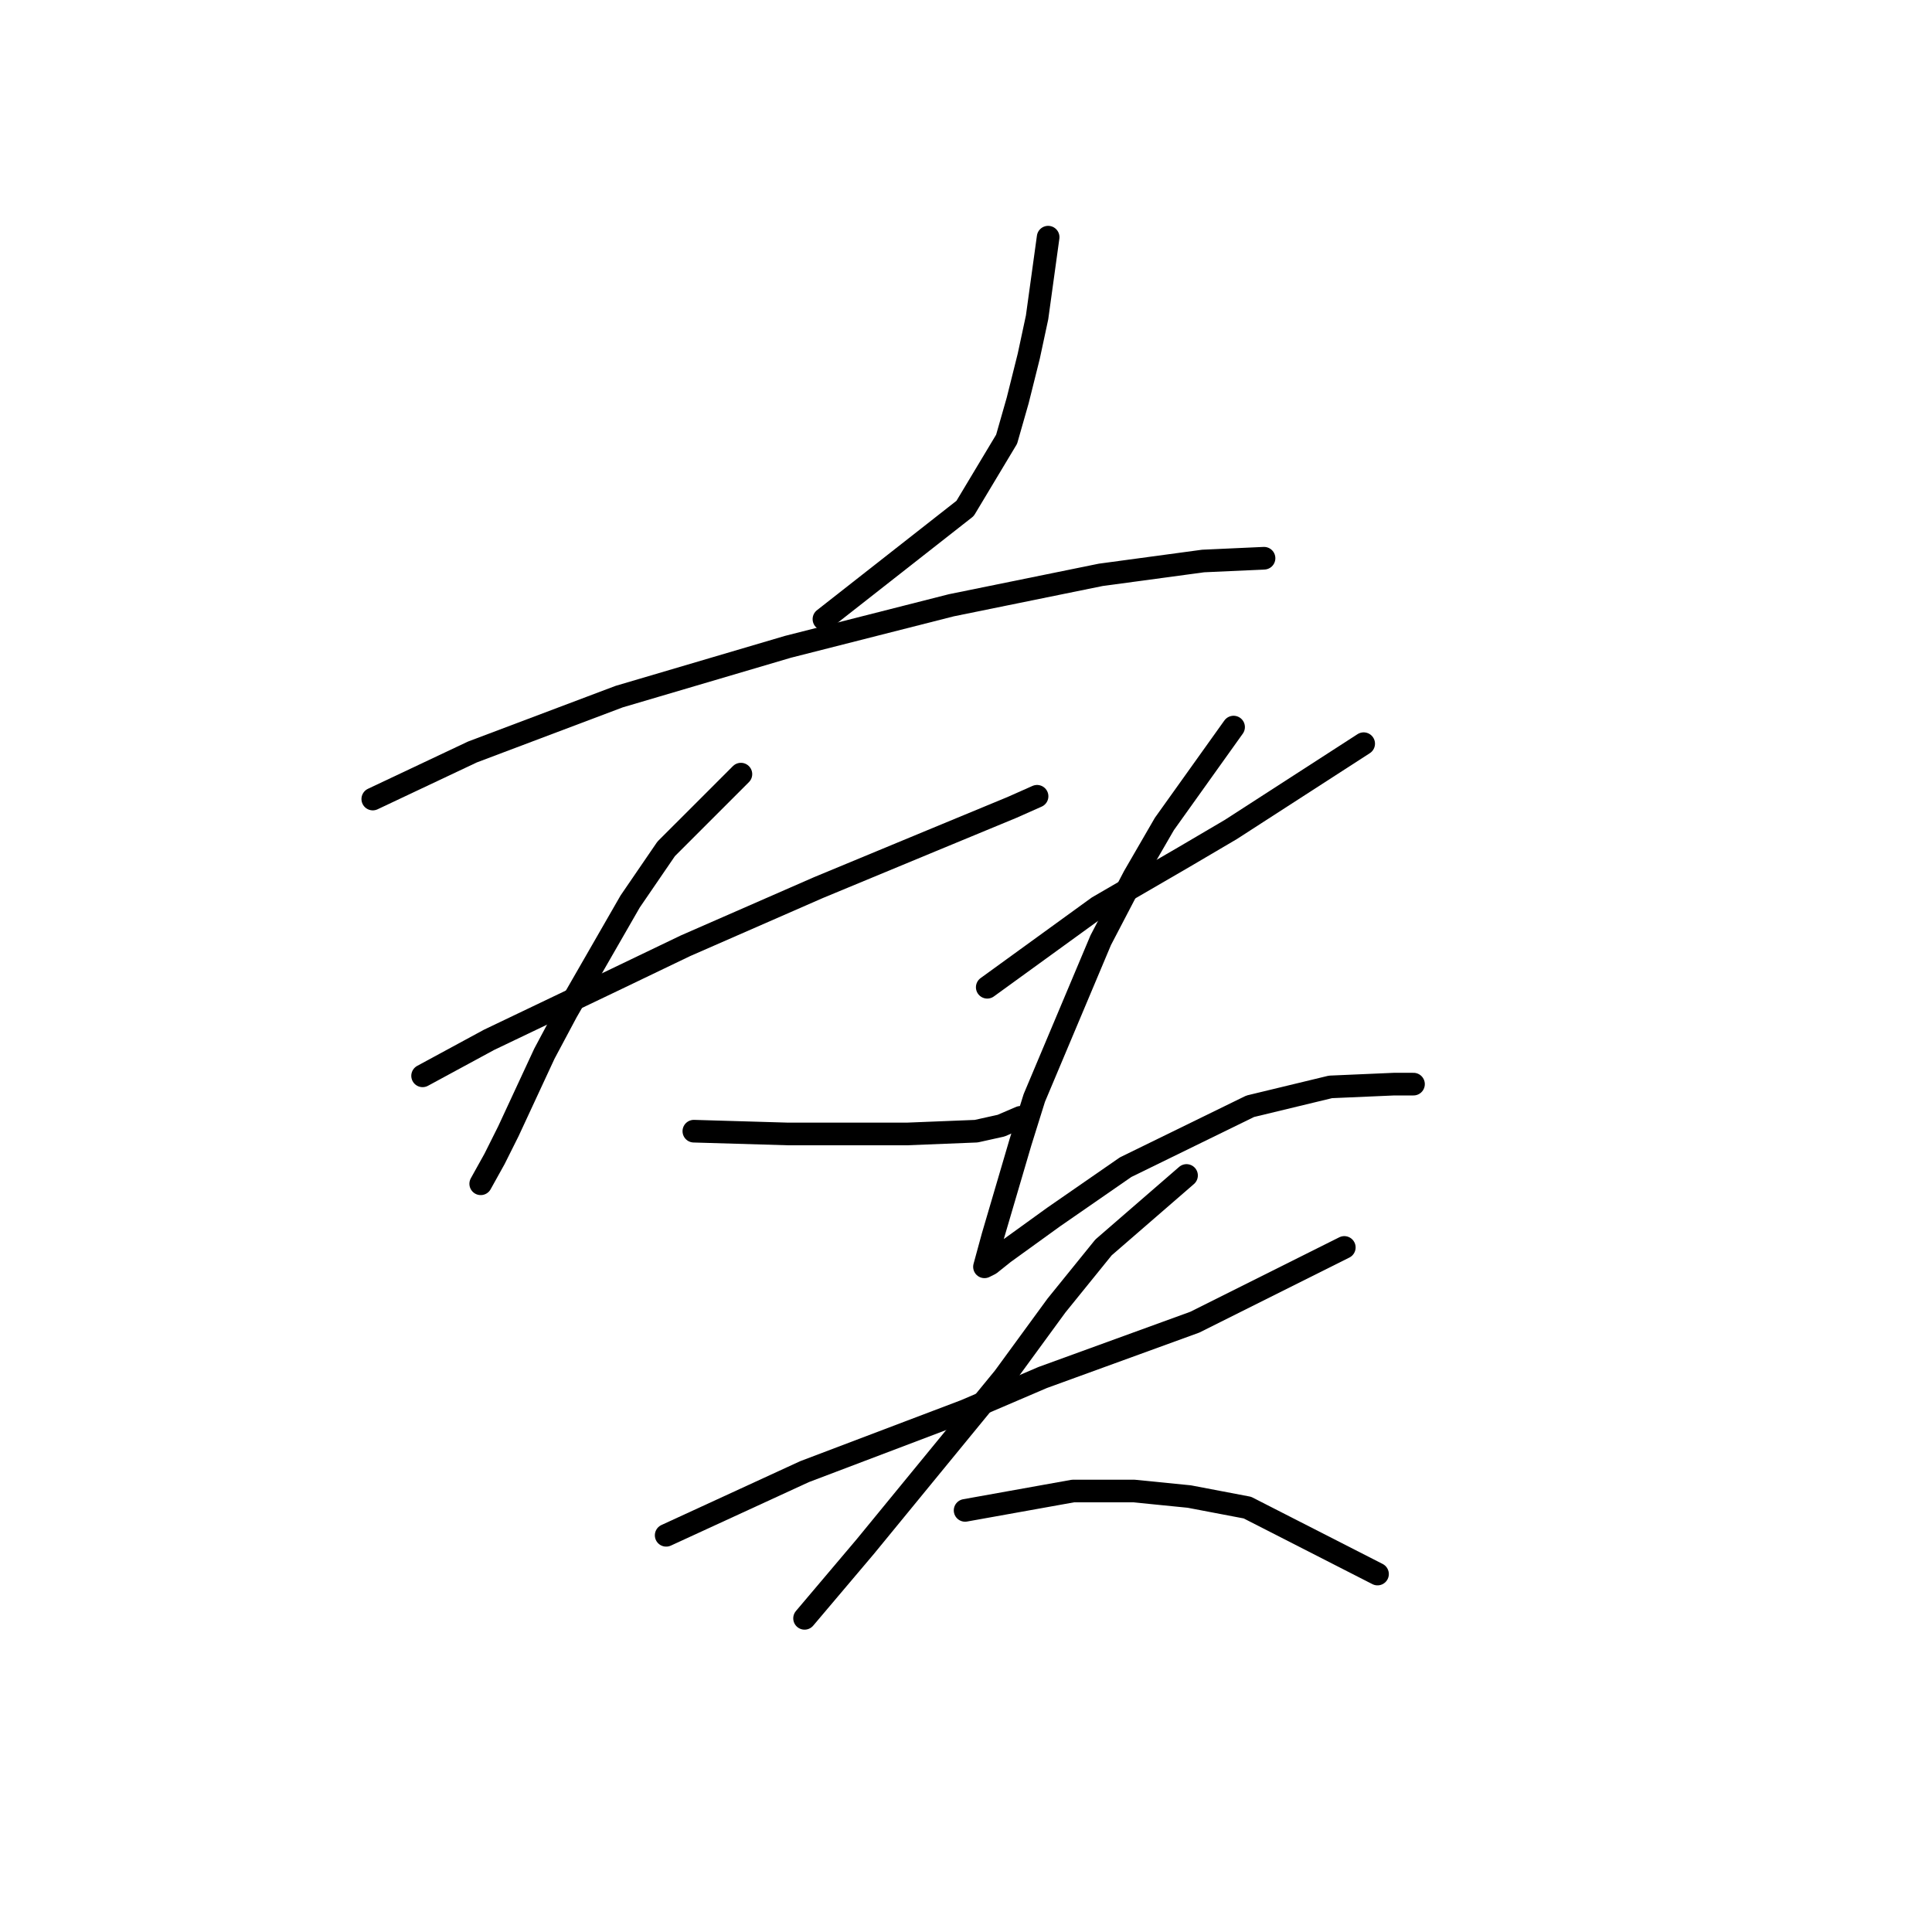 <?xml version="1.0" standalone="no"?>
    <svg width="256" height="256" xmlns="http://www.w3.org/2000/svg" version="1.1">
    <polyline stroke="black" stroke-width="3" stroke-linecap="round" fill="transparent" stroke-linejoin="round" points="138.884 31.426 137.417 42.062 136.316 47.196 134.849 53.064 133.382 58.199 127.881 67.368 109.176 82.038 109.176 82.038 " />
        <polyline stroke="black" stroke-width="3" stroke-linecap="round" fill="transparent" stroke-linejoin="round" points="49.395 105.877 62.598 99.642 82.036 92.307 104.409 85.706 126.047 80.204 145.852 76.17 159.422 74.336 167.491 73.969 167.491 73.969 " />
        <polyline stroke="black" stroke-width="3" stroke-linecap="round" fill="transparent" stroke-linejoin="round" points="55.997 142.553 64.799 137.785 81.67 129.717 90.838 125.315 108.443 117.614 123.48 111.379 134.116 106.978 137.417 105.511 137.417 105.511 " />
        <polyline stroke="black" stroke-width="3" stroke-linecap="round" fill="transparent" stroke-linejoin="round" points="98.174 102.577 88.271 112.479 83.503 119.447 75.068 134.118 72.134 139.619 67.366 149.888 65.532 153.556 63.698 156.857 63.698 156.857 " />
        <polyline stroke="black" stroke-width="3" stroke-linecap="round" fill="transparent" stroke-linejoin="round" points="91.939 149.888 104.409 150.255 109.543 150.255 114.678 150.255 120.179 150.255 129.348 149.888 132.649 149.155 135.216 148.054 135.216 148.054 " />
        <polyline stroke="black" stroke-width="3" stroke-linecap="round" fill="transparent" stroke-linejoin="round" points="130.815 130.817 145.485 120.181 156.855 113.579 163.09 109.912 180.694 98.542 180.694 98.542 " />
        <polyline stroke="black" stroke-width="3" stroke-linecap="round" fill="transparent" stroke-linejoin="round" points="163.456 96.342 154.288 109.178 150.253 116.147 145.852 124.582 137.05 145.487 135.216 151.355 131.549 163.825 130.448 167.859 131.182 167.493 133.016 166.026 139.617 161.258 149.153 154.656 165.657 146.587 176.293 144.02 184.728 143.653 187.296 143.653 187.296 143.653 " />
        <polyline stroke="black" stroke-width="3" stroke-linecap="round" fill="transparent" stroke-linejoin="round" points="88.271 203.435 106.609 194.999 127.881 186.931 138.15 182.53 158.322 175.194 178.127 165.292 178.127 165.292 " />
        <polyline stroke="black" stroke-width="3" stroke-linecap="round" fill="transparent" stroke-linejoin="round" points="157.222 155.756 146.219 165.292 139.984 172.994 133.016 182.53 114.678 204.902 106.609 214.438 106.609 214.438 " />
        <polyline stroke="black" stroke-width="3" stroke-linecap="round" fill="transparent" stroke-linejoin="round" points="127.881 200.134 142.185 197.567 150.253 197.567 157.588 198.3 165.29 199.767 182.528 208.569 182.528 208.569 " />
        </svg>